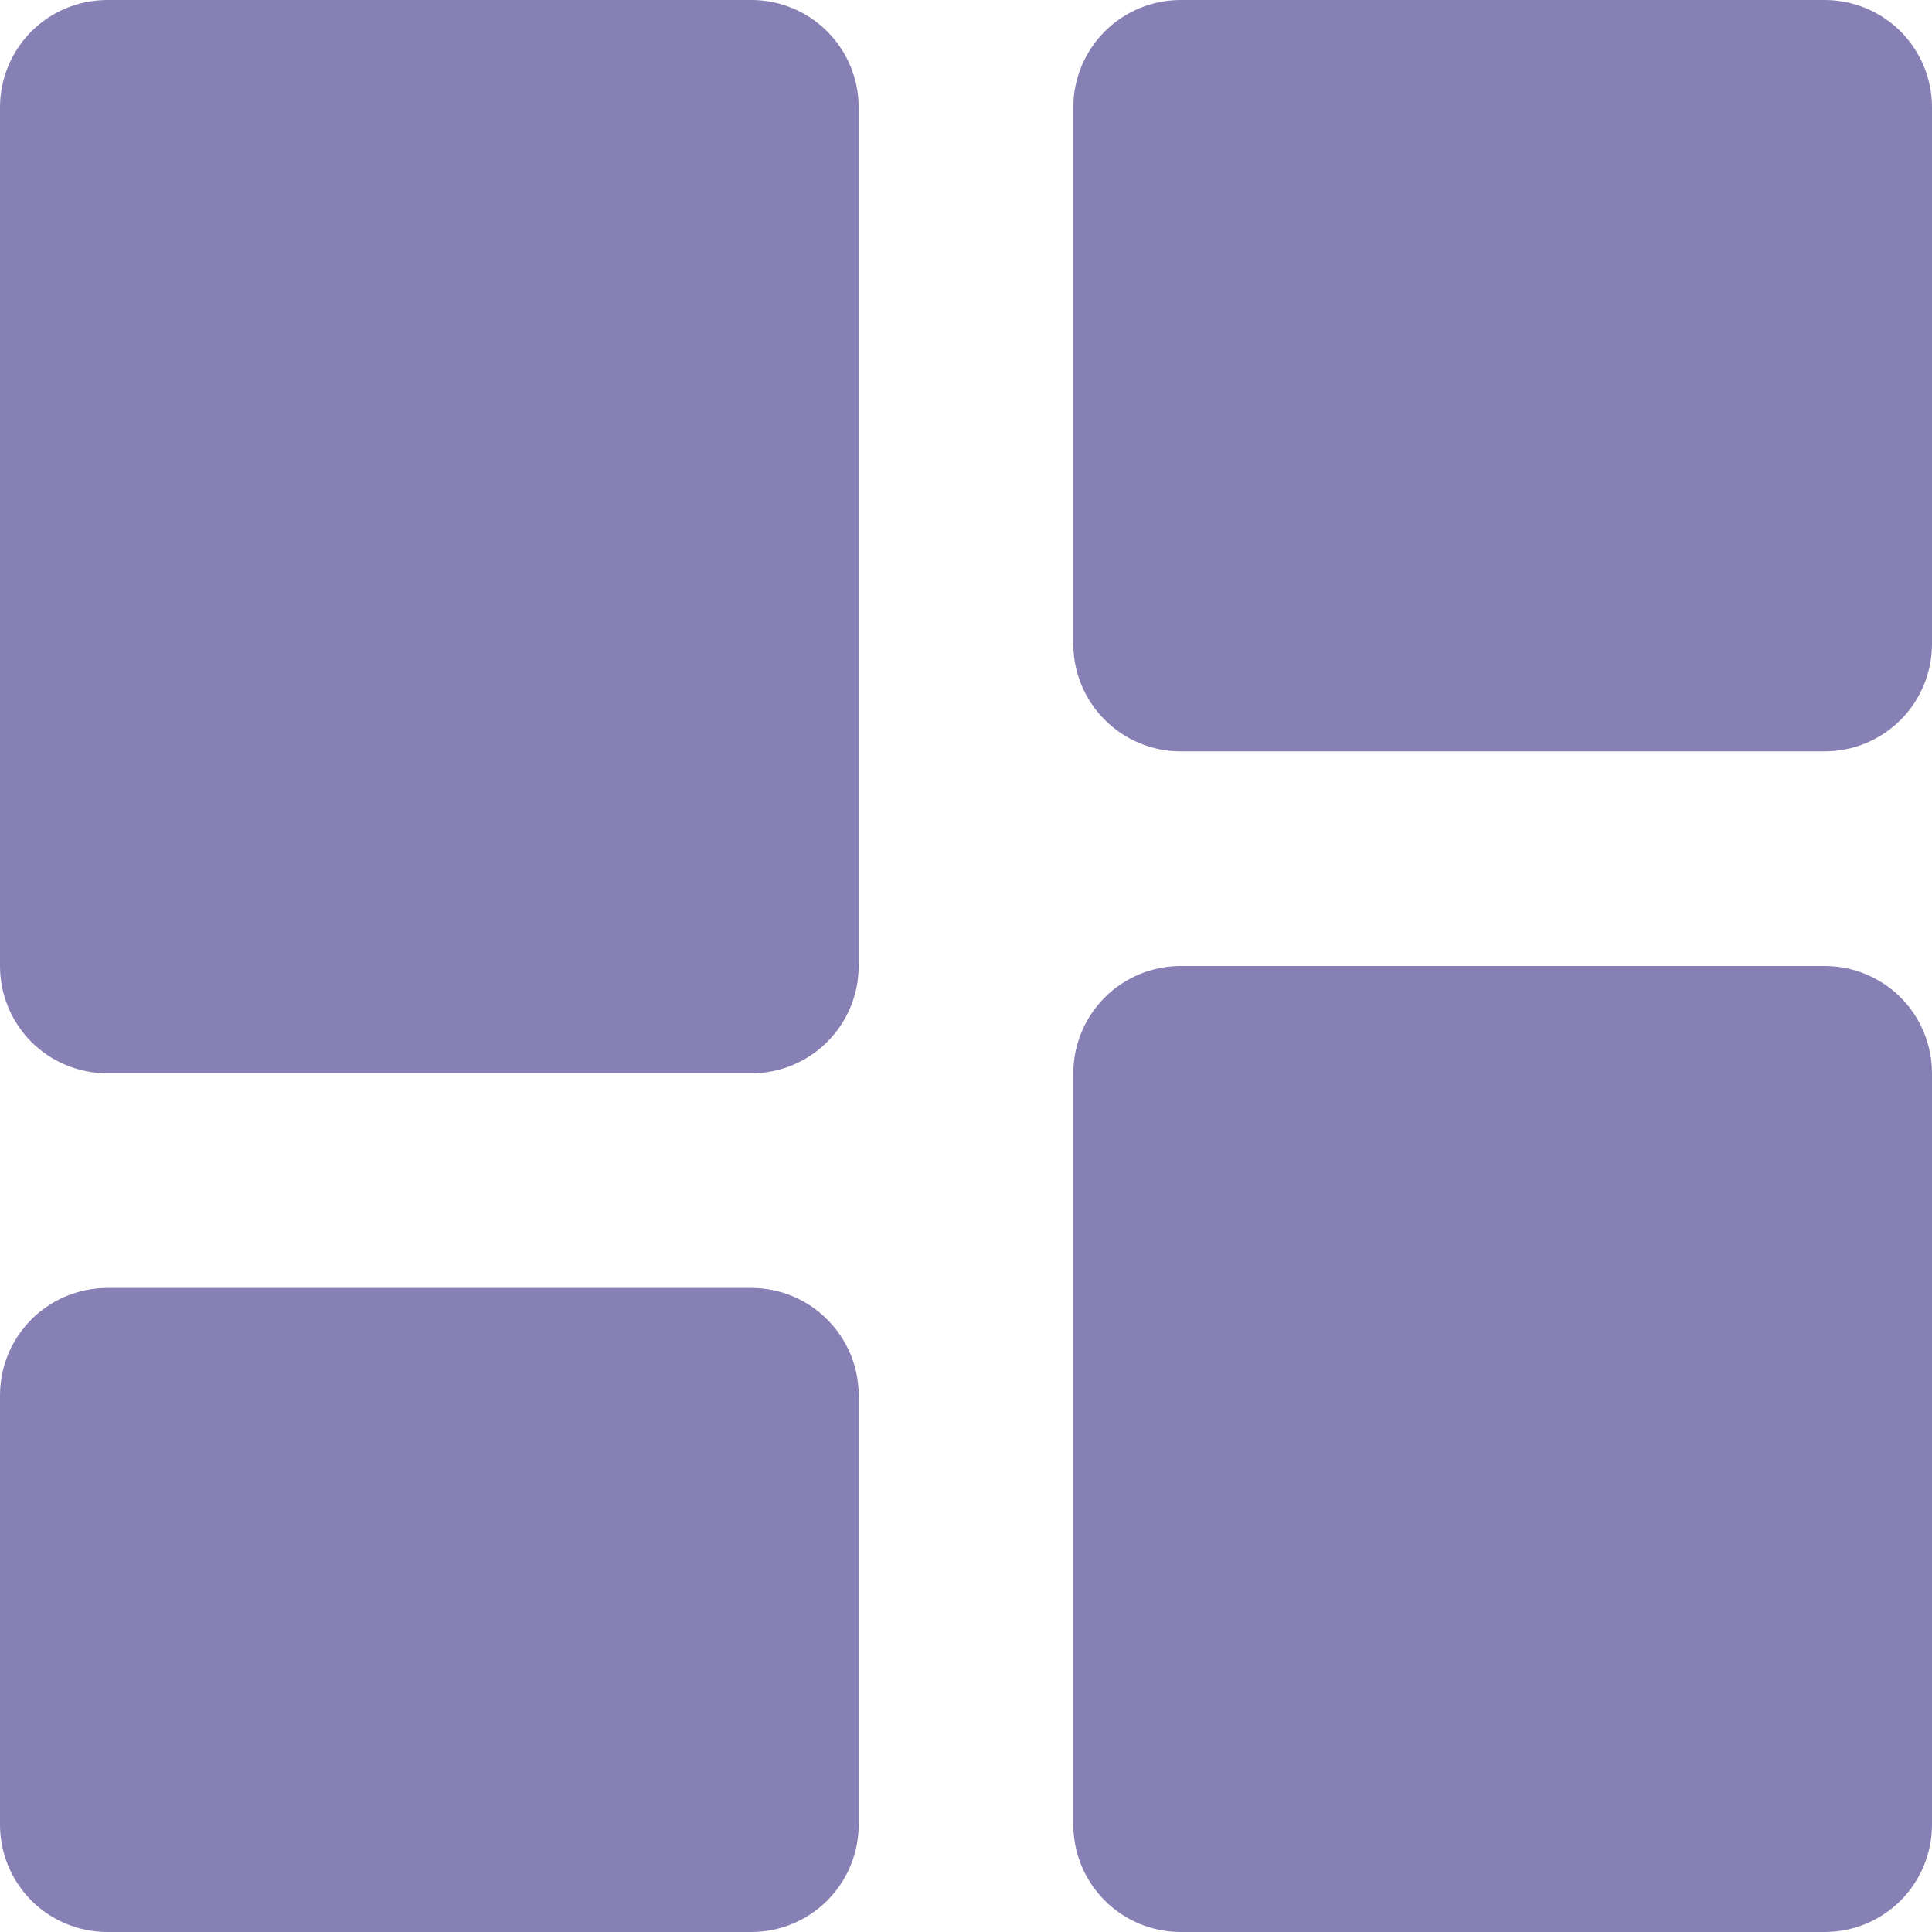 <svg width="20" height="20" viewBox="0 0 20 20" fill="none" xmlns="http://www.w3.org/2000/svg">
<path d="M1.111 11.111H7.778C8.072 11.111 8.355 10.994 8.563 10.786C8.772 10.577 8.889 10.295 8.889 10V1.111C8.889 0.816 8.772 0.534 8.563 0.325C8.355 0.117 8.072 0 7.778 0H1.111C0.816 0 0.534 0.117 0.325 0.325C0.117 0.534 0 0.816 0 1.111V10C0 10.295 0.117 10.577 0.325 10.786C0.534 10.994 0.816 11.111 1.111 11.111ZM0 18.889C0 19.184 0.117 19.466 0.325 19.675C0.534 19.883 0.816 20 1.111 20H7.778C8.072 20 8.355 19.883 8.563 19.675C8.772 19.466 8.889 19.184 8.889 18.889V14.444C8.889 14.15 8.772 13.867 8.563 13.659C8.355 13.45 8.072 13.333 7.778 13.333H1.111C0.816 13.333 0.534 13.45 0.325 13.659C0.117 13.867 0 14.15 0 14.444V18.889ZM11.111 18.889C11.111 19.184 11.228 19.466 11.437 19.675C11.645 19.883 11.928 20 12.222 20H18.889C19.184 20 19.466 19.883 19.675 19.675C19.883 19.466 20 19.184 20 18.889V11.111C20 10.816 19.883 10.534 19.675 10.325C19.466 10.117 19.184 10 18.889 10H12.222C11.928 10 11.645 10.117 11.437 10.325C11.228 10.534 11.111 10.816 11.111 11.111V18.889ZM12.222 7.778H18.889C19.184 7.778 19.466 7.661 19.675 7.452C19.883 7.244 20 6.961 20 6.667V1.111C20 0.816 19.883 0.534 19.675 0.325C19.466 0.117 19.184 0 18.889 0H12.222C11.928 0 11.645 0.117 11.437 0.325C11.228 0.534 11.111 0.816 11.111 1.111V6.667C11.111 6.961 11.228 7.244 11.437 7.452C11.645 7.661 11.928 7.778 12.222 7.778Z" fill="#11036B" fill-opacity="0.5"/>
</svg>
